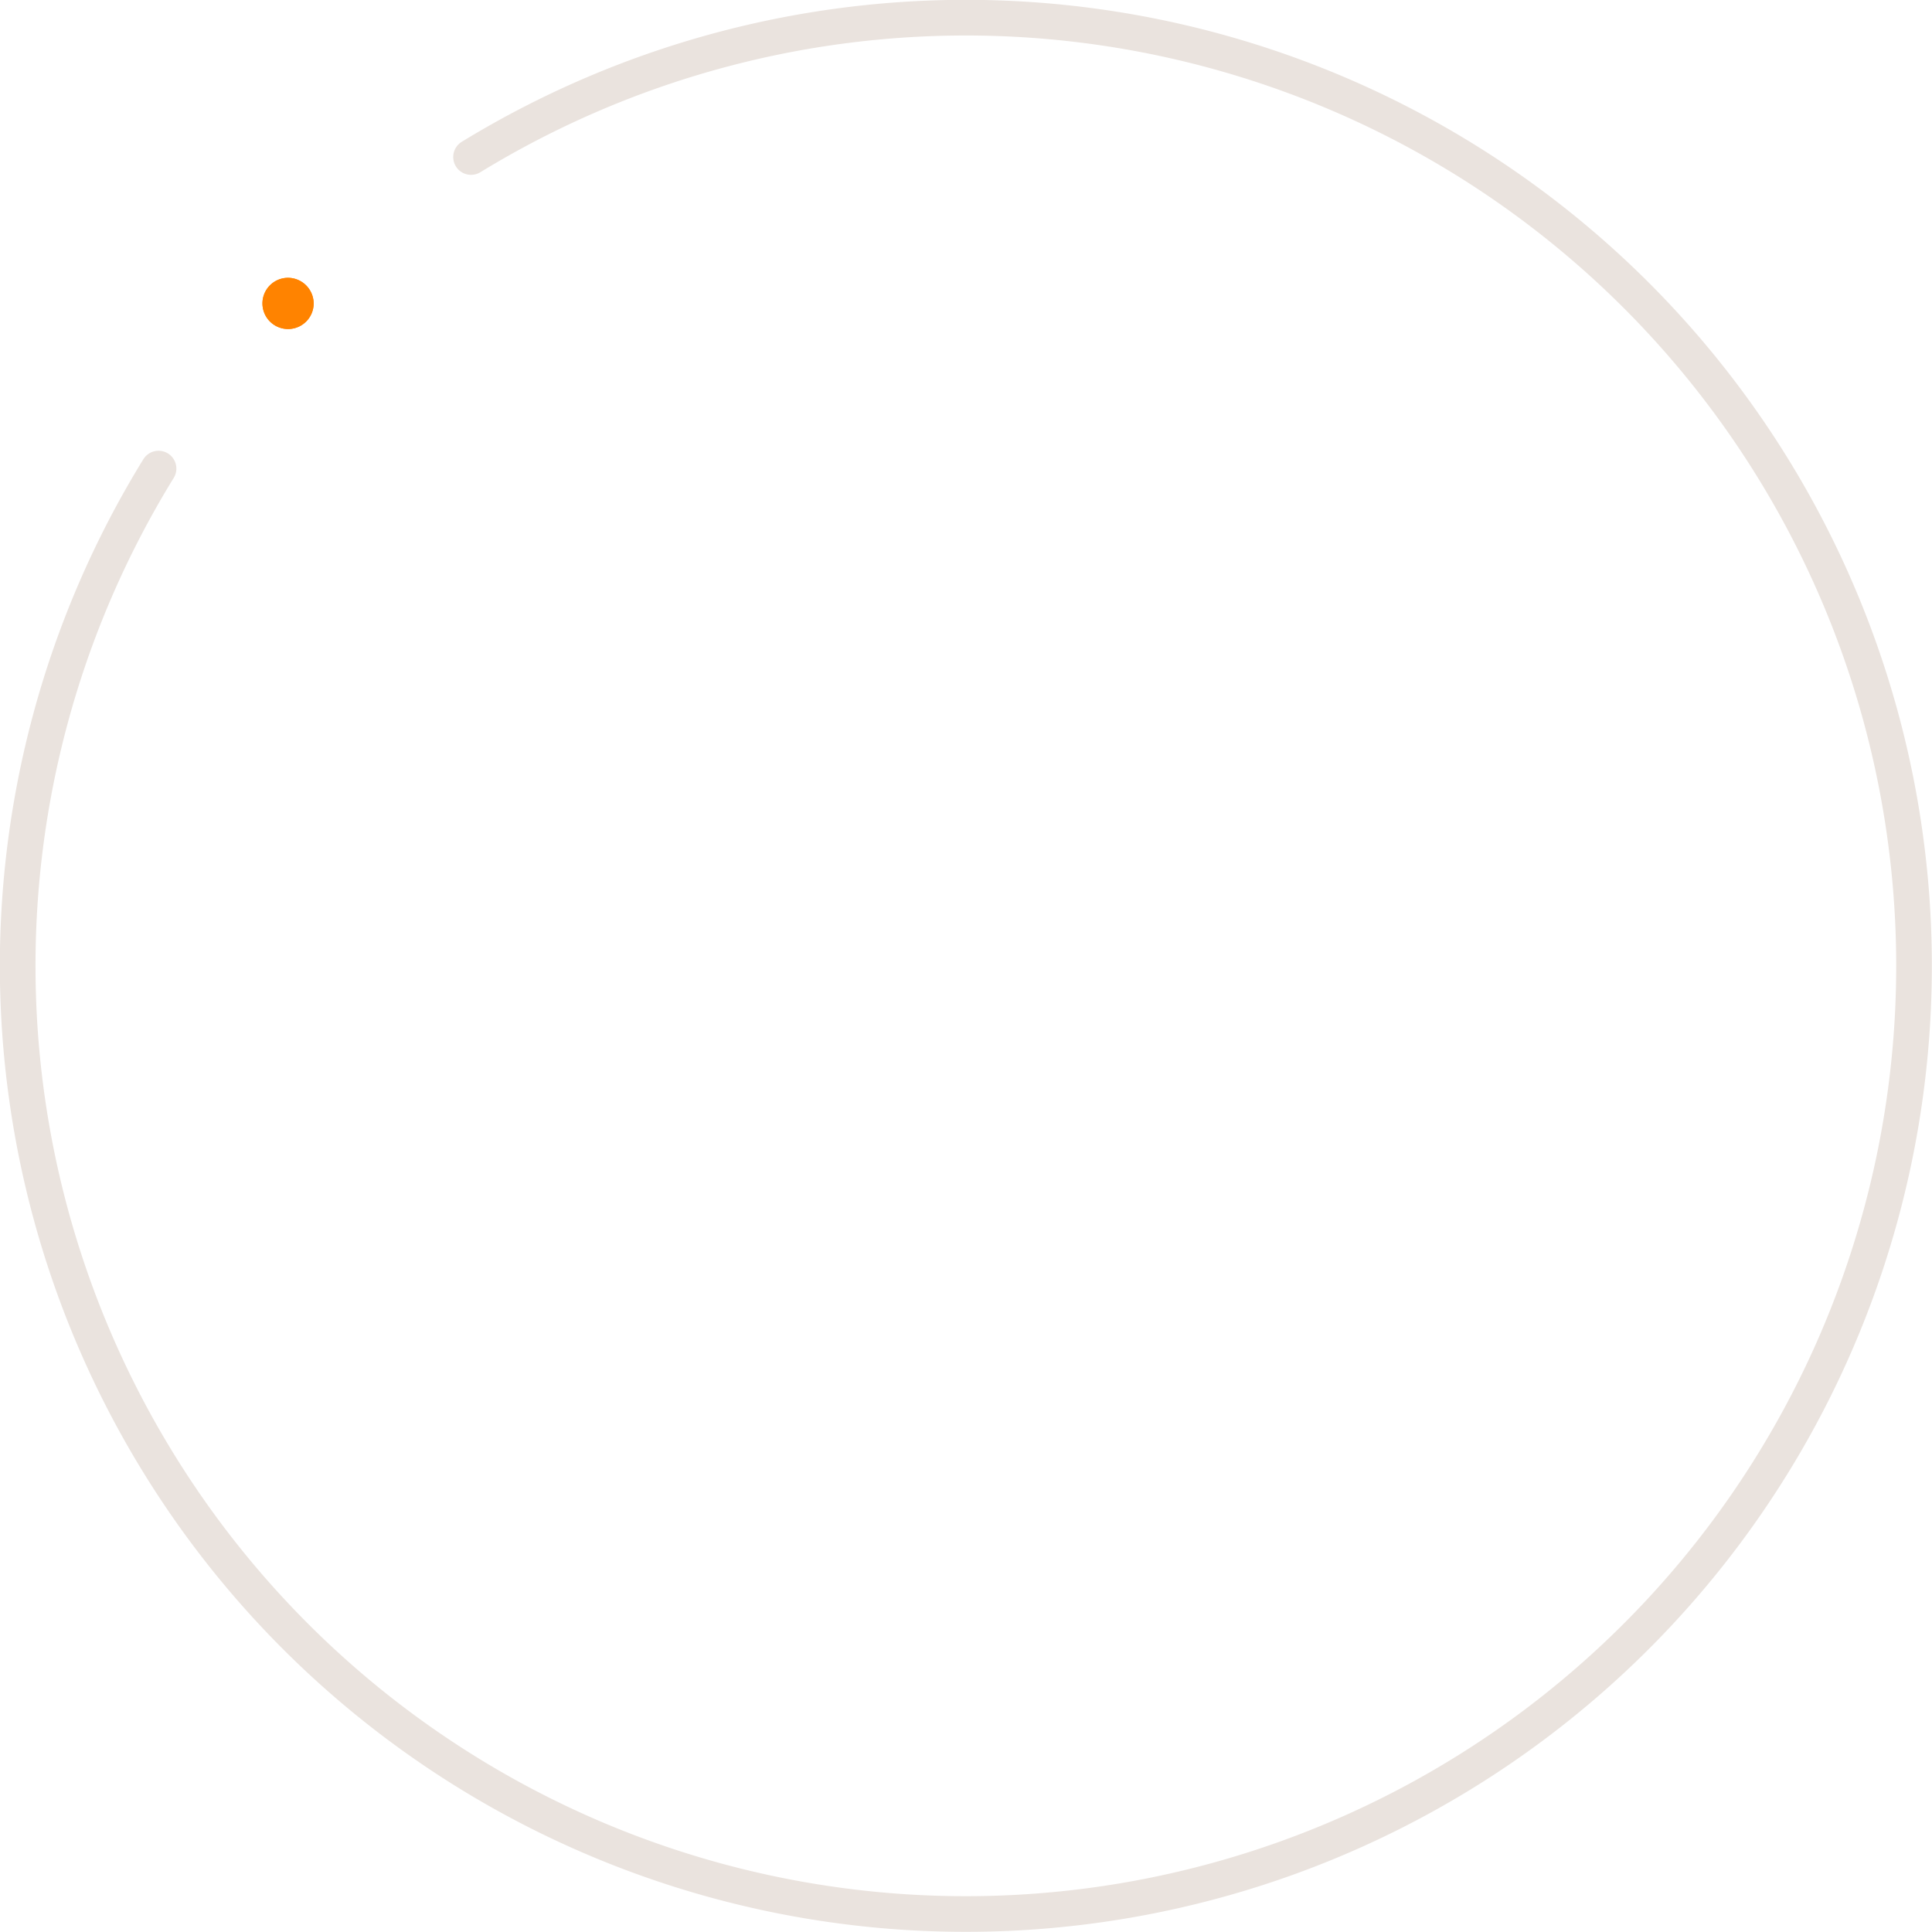 <svg xmlns="http://www.w3.org/2000/svg" viewBox="0 0 101.88 101.88"><defs><style>.cls-1{fill:#ff8300;}.cls-2{fill:none;stroke:#eae3de;stroke-linecap:round;stroke-linejoin:round;stroke-width:1.88px;}</style></defs><g id="Layer_2" data-name="Layer 2"><g id="Layer_1-2" data-name="Layer 1"><path class="cls-1" d="M16.54,16a1.35,1.35,0,1,1-1.35-1.35A1.36,1.36,0,0,1,16.54,16"/><path class="cls-2" d="M8.36,24.71A50,50,0,1,0,24.84,8.28"/><path class="cls-1" d="M16.54,16a1.35,1.35,0,1,1-1.35-1.35A1.36,1.36,0,0,1,16.54,16"/></g></g></svg>